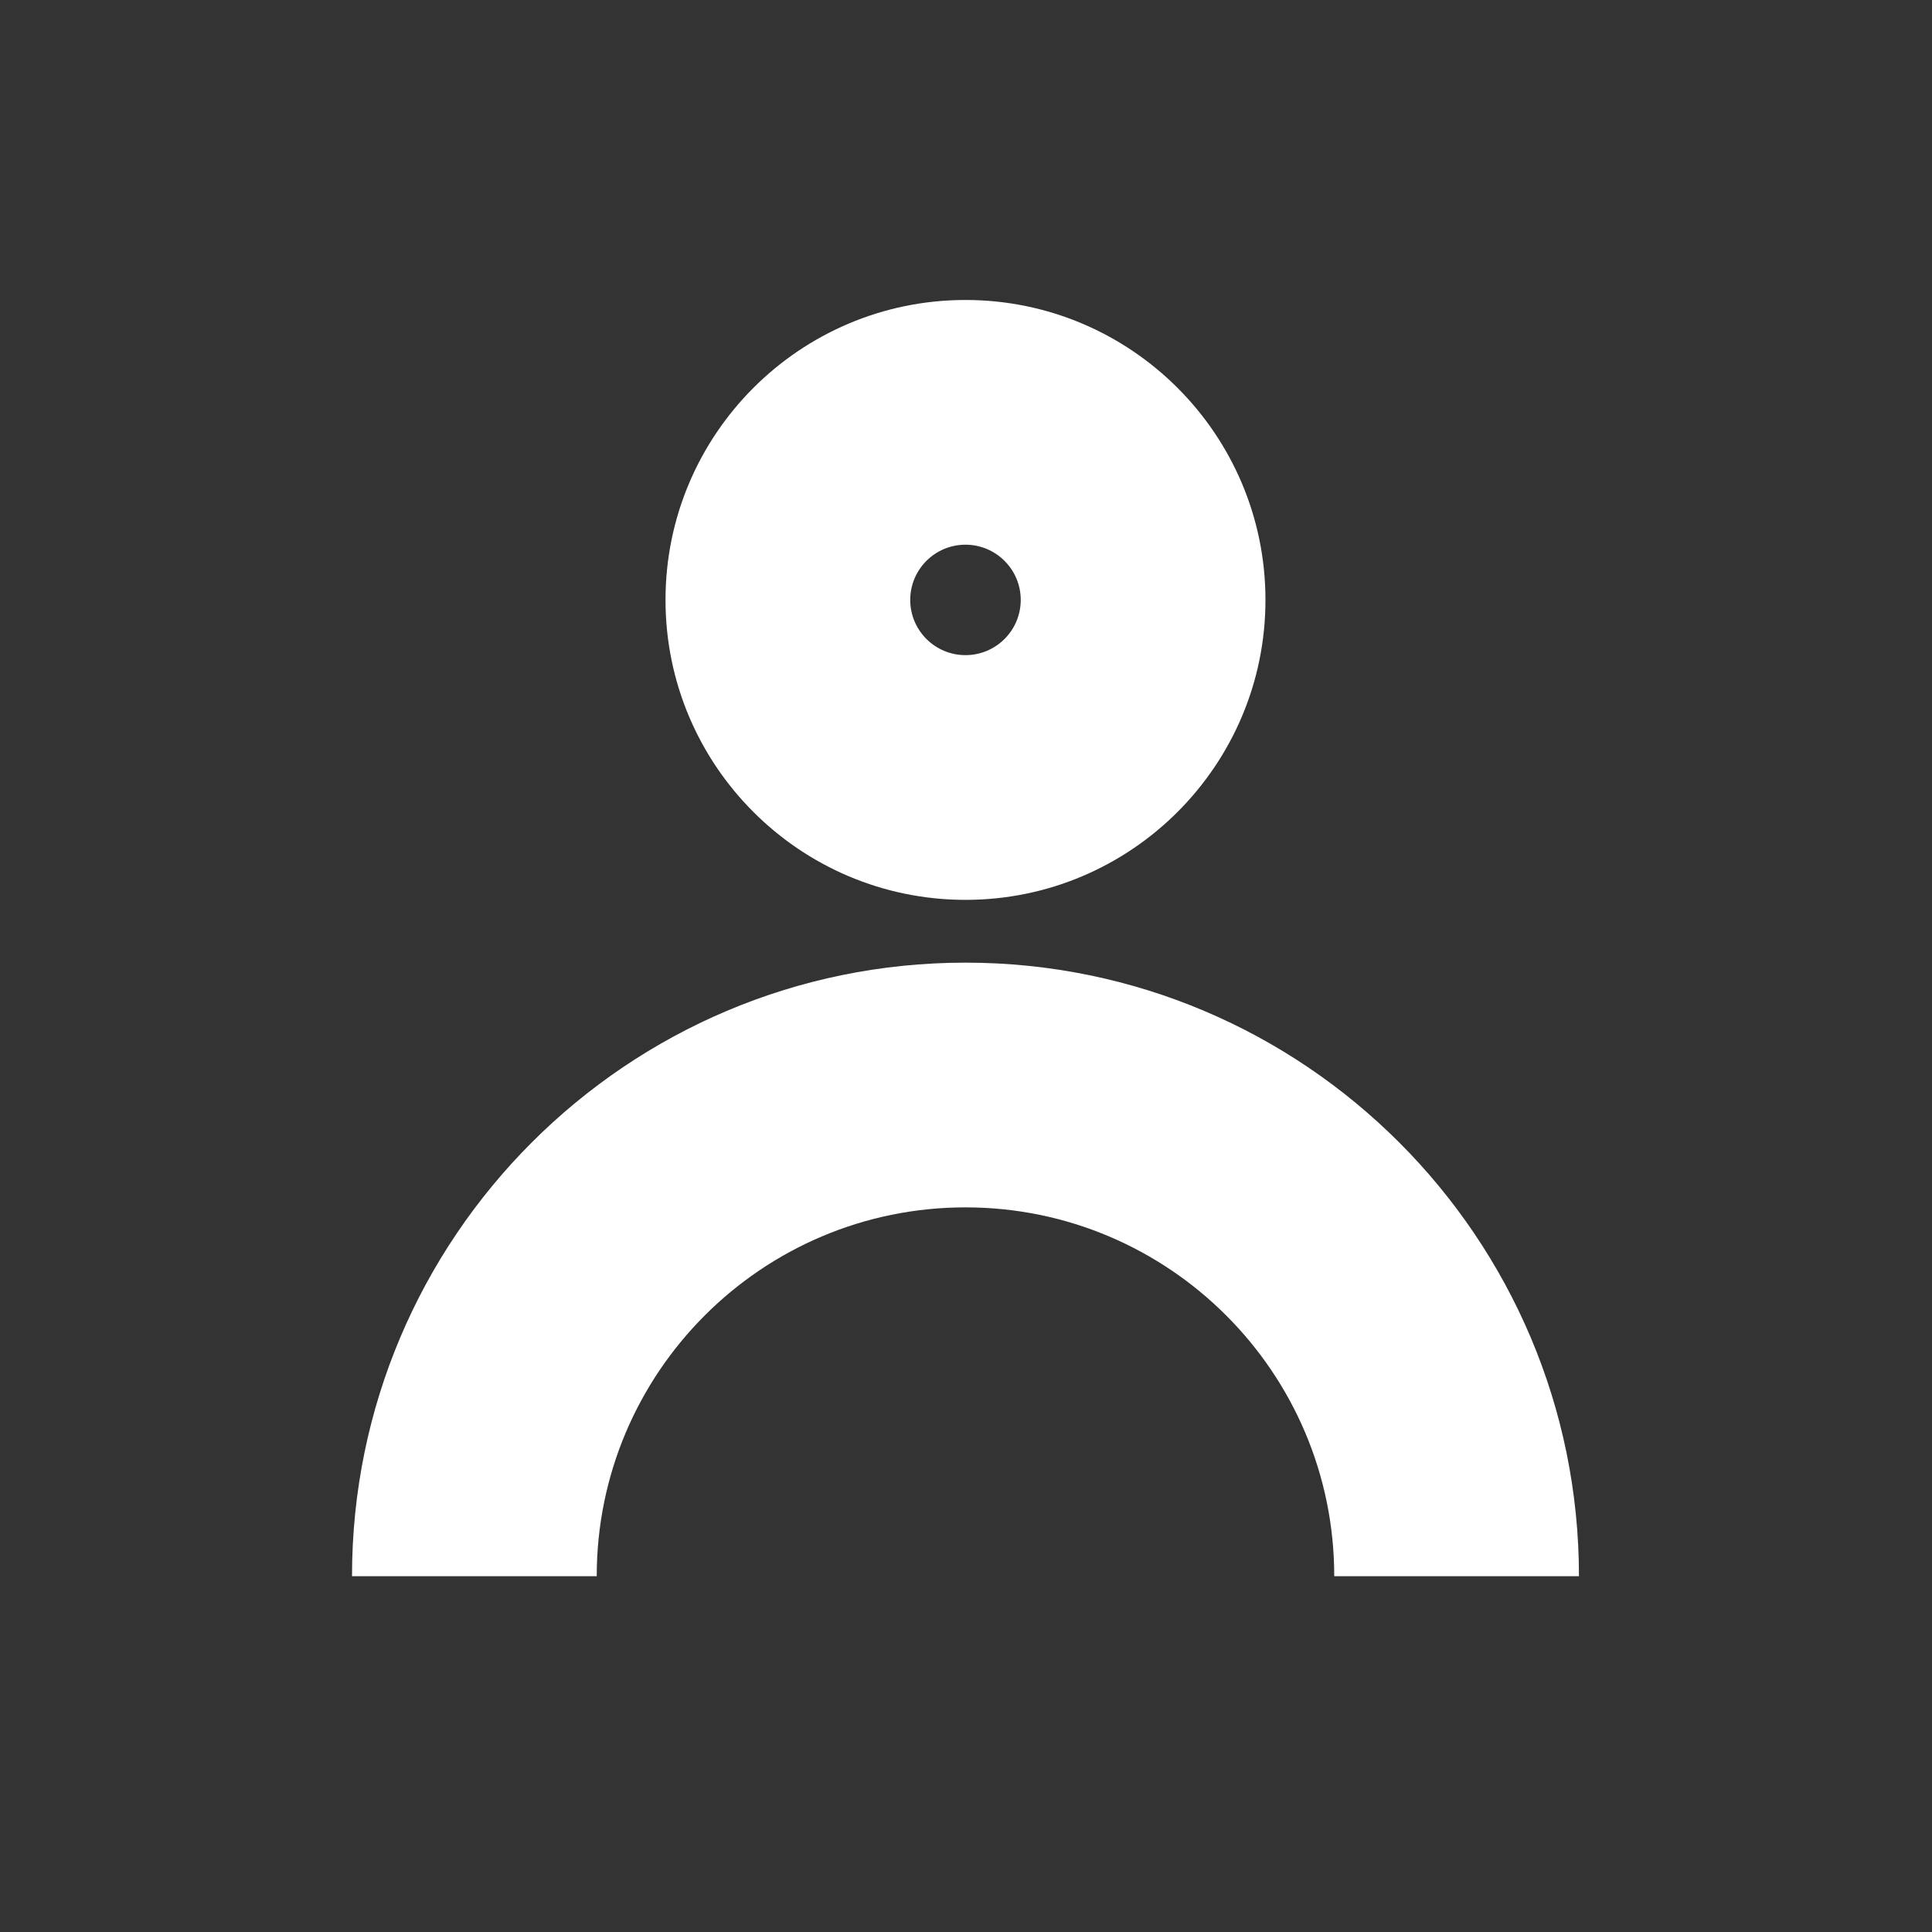 <svg width="100%" height="100%" viewBox="0 0 30 30" version="1.1" xmlns="http://www.w3.org/2000/svg" style="fill-rule:evenodd;clip-rule:evenodd;stroke-linejoin:round;stroke-miterlimit:2;">
    <rect x="0" y="0" width="30" height="30" fill="#333333" stroke="none"/>
    <g transform="matrix(1,0,0,1,-604.846,-38.997)">
        <g id="person" transform="matrix(1,0,0,1,604.846,38.997)">
            <rect x="0" y="0" width="30" height="30" style="fill:none;"/>
            <g transform="matrix(1,0,0,1,-604.846,-38.997)">
                <path d="M614.112,63.472C614.112,60.311 616.677,57.745 619.838,57.745C622.998,57.745 625.564,60.311 625.564,63.472L629.364,63.472C629.364,58.214 625.096,53.945 619.838,53.945C614.58,53.945 610.312,58.214 610.312,63.472L614.112,63.472ZM619.838,43.655C622.408,43.655 624.496,45.742 624.496,48.313C624.496,50.883 622.408,52.97 619.838,52.97C617.267,52.97 615.18,50.883 615.18,48.313C615.18,45.742 617.267,43.655 619.838,43.655ZM619.838,47.455C620.311,47.455 620.696,47.839 620.696,48.313C620.696,48.786 620.311,49.17 619.838,49.17C619.364,49.17 618.98,48.786 618.98,48.313C618.98,47.839 619.364,47.455 619.838,47.455Z" style="fill:white;"/>
            </g>
        </g>
    </g>
</svg>
